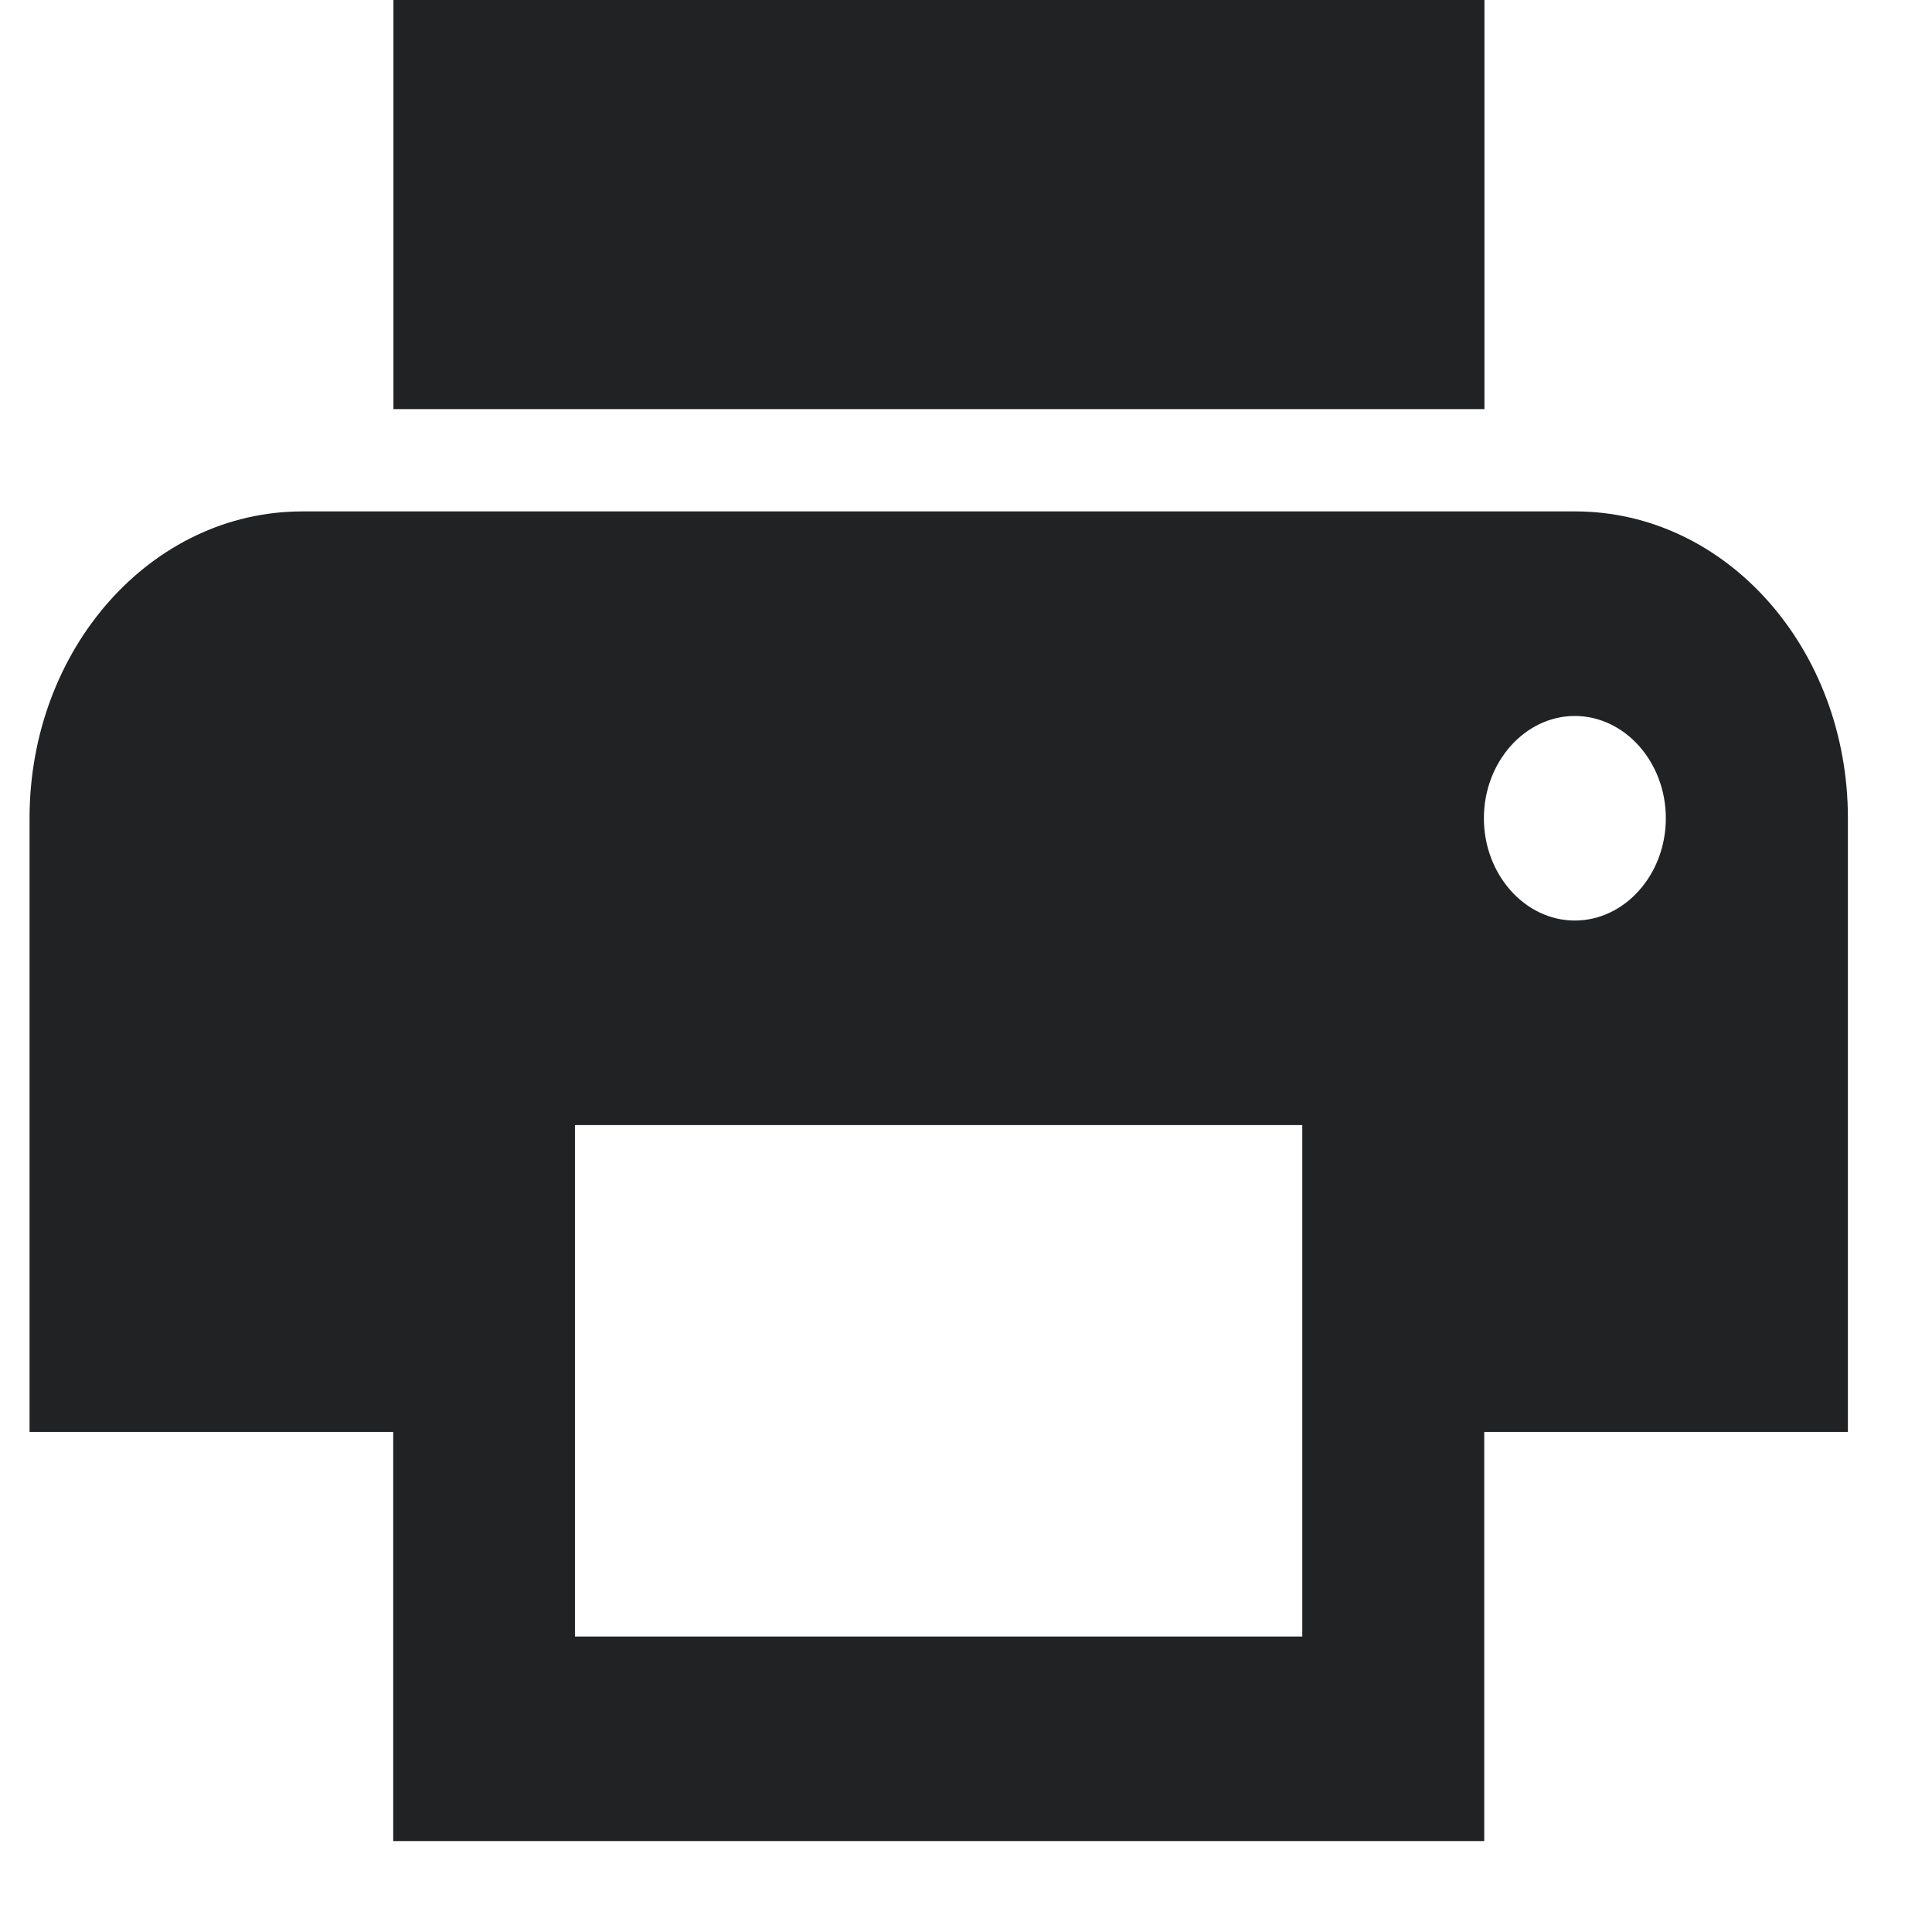 <svg width="17" height="17" viewBox="0 0 17 17" fill="none" xmlns="http://www.w3.org/2000/svg">
<path fill-rule="evenodd" clip-rule="evenodd" d="M3.462 0H13.062V3.6H3.462V0ZM2.66 4.5H13.86C15.188 4.5 16.26 5.706 16.26 7.2V12.6H13.06V16.2H3.46V12.6H0.26V7.2C0.26 5.706 1.332 4.5 2.66 4.5ZM5.059 14.4H11.459V9.9H5.059V14.4ZM13.857 8.1C13.418 8.1 13.057 7.695 13.057 7.2C13.057 6.705 13.418 6.3 13.857 6.3C14.297 6.3 14.658 6.705 14.658 7.2C14.658 7.695 14.297 8.1 13.857 8.1Z" fill="#202224"/>
</svg>
